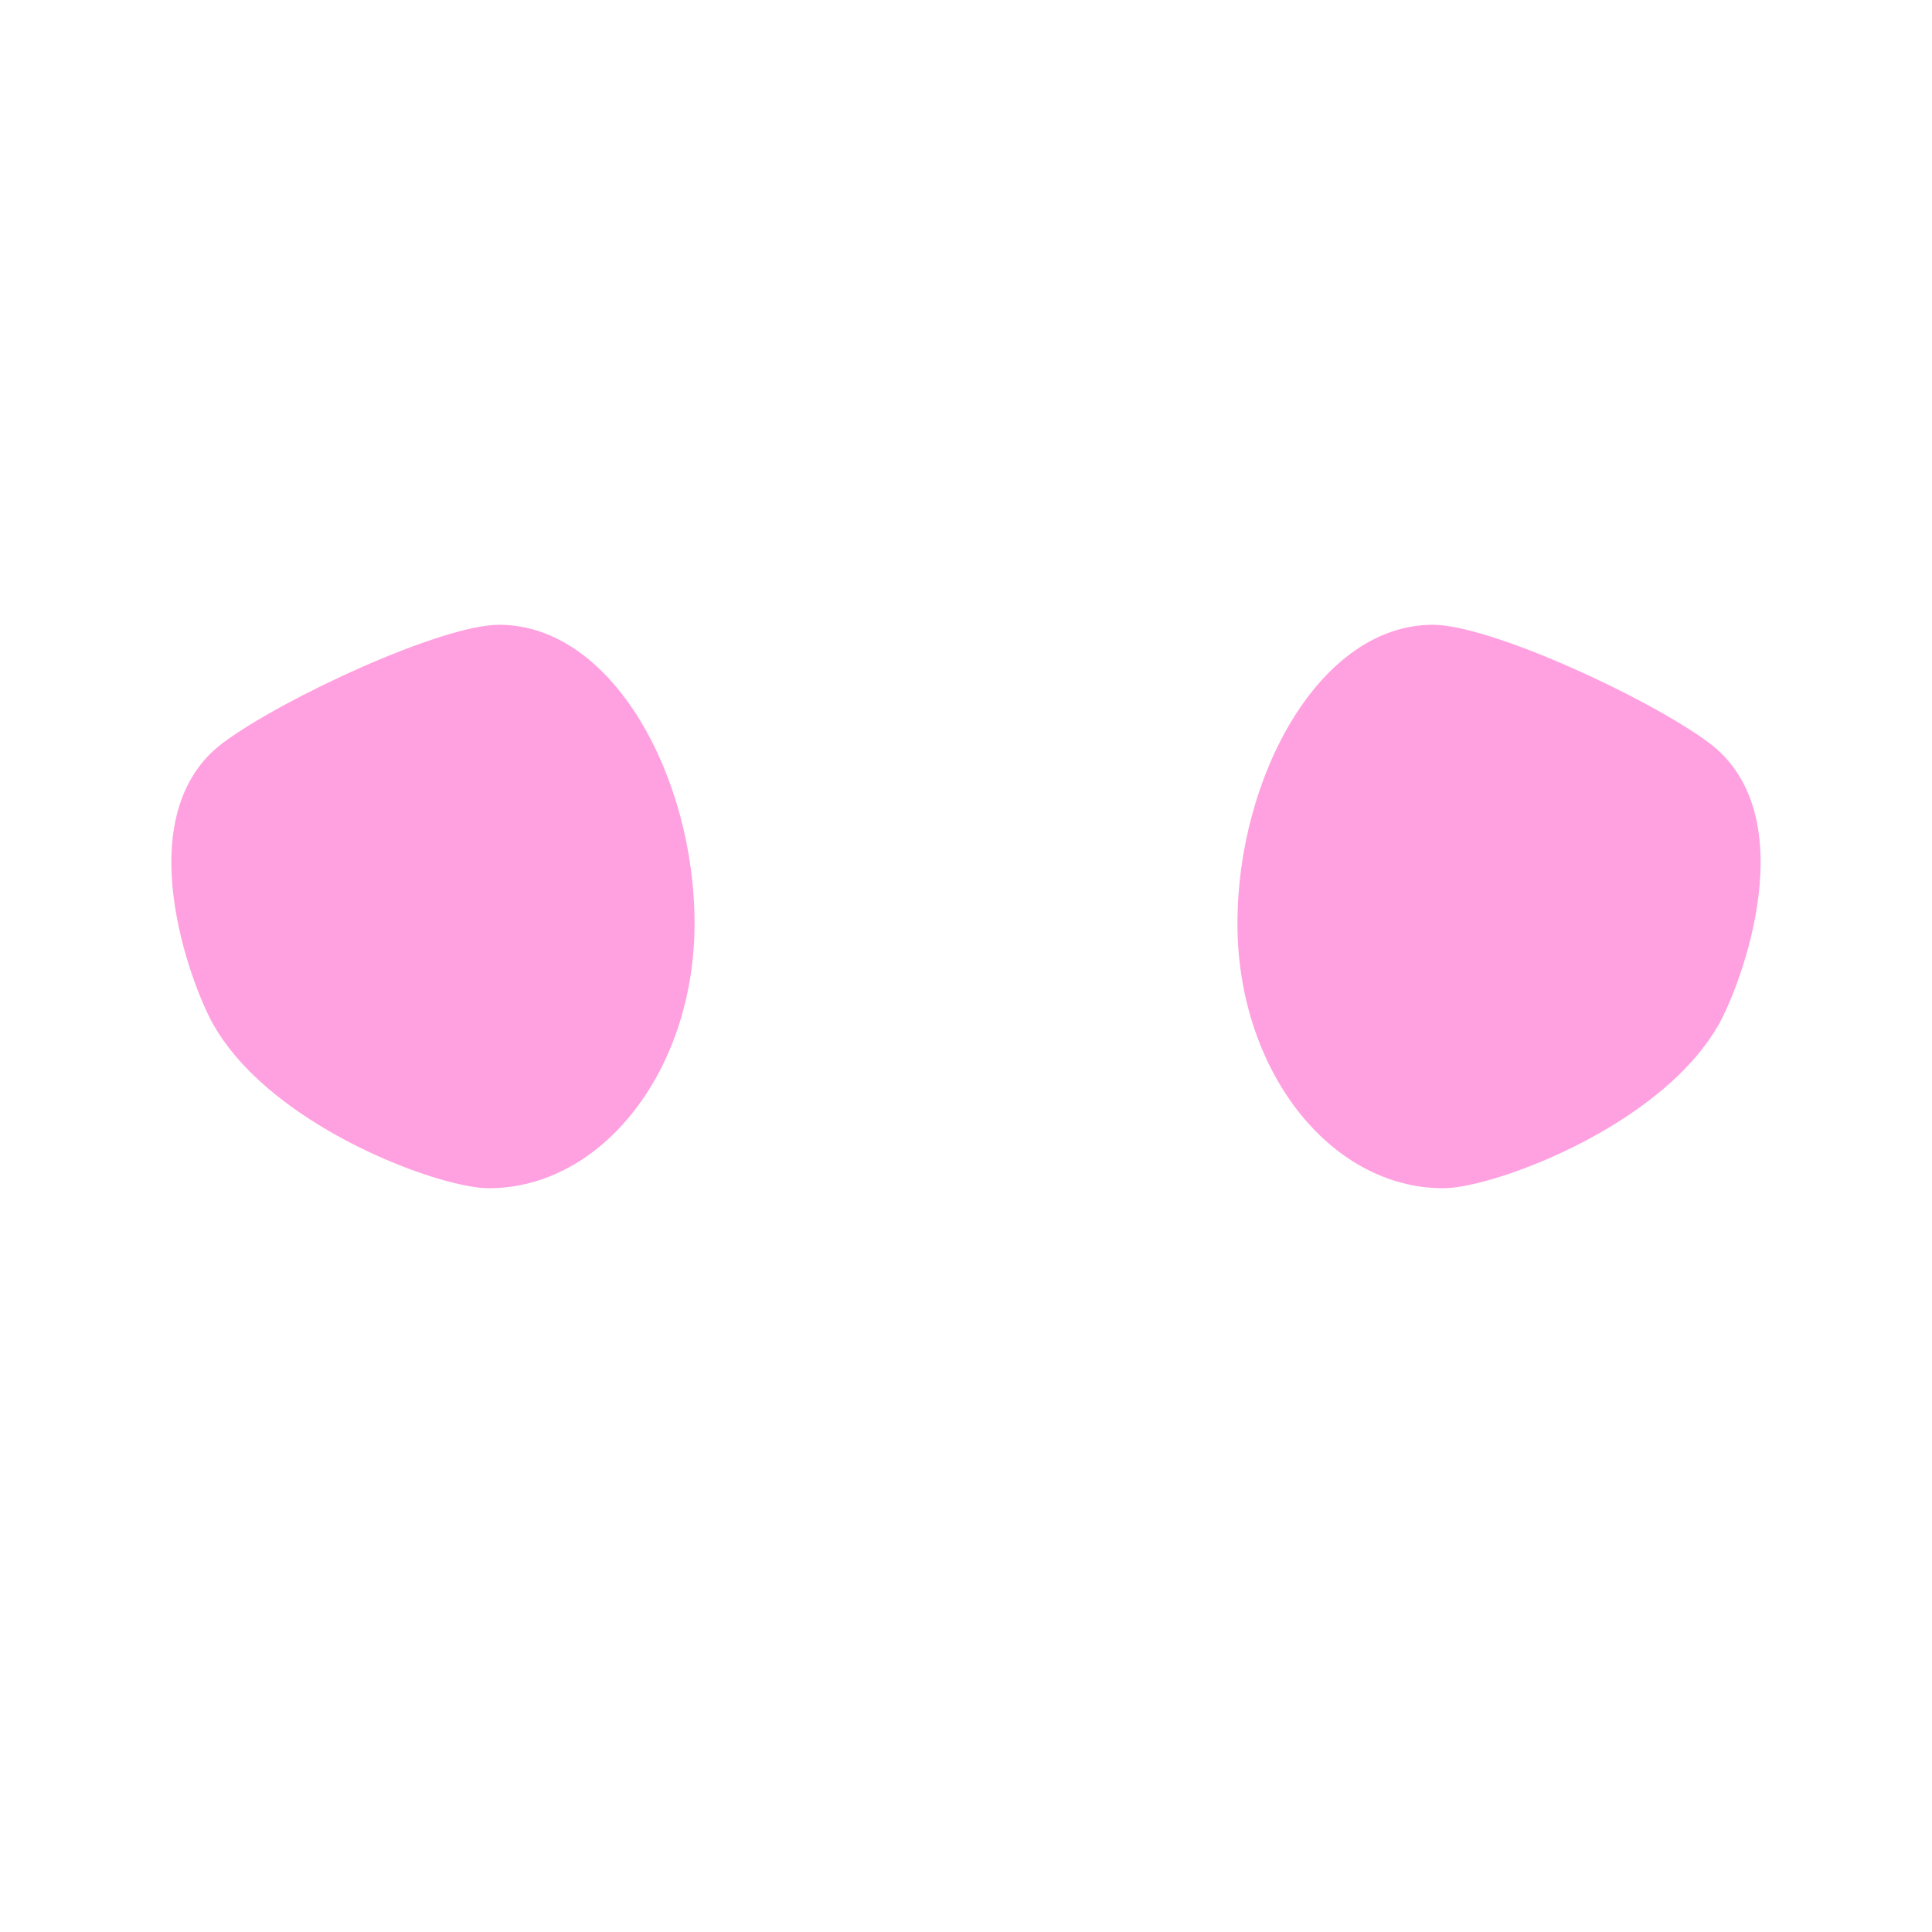 <svg xmlns="http://www.w3.org/2000/svg" viewBox="0 0 512 512" enable-background="new 0 0 512 512"><path fill="#FFA1E0" d="M129.506 314.894c-10.805 0-42.67-10.98-62.244-29.872-1.806-1.743-3.508-3.553-5.078-5.43-2.124-2.535-4.01-5.19-5.59-7.96-5.774-10.108-23.403-55.718 2.763-74.975 16.265-11.97 57.833-31.085 72.9-31.085 30.133 0 51.81 40.43 51.81 79.172s-24.427 70.15-54.56 70.15zm252.987 0c10.805 0 42.67-10.98 62.244-29.872 1.806-1.743 3.508-3.553 5.078-5.43 2.124-2.535 4.01-5.19 5.59-7.96 5.774-10.108 23.403-55.718-2.763-74.975-16.265-11.97-57.833-31.085-72.9-31.085-30.133 0-51.81 40.43-51.81 79.172s24.428 70.15 54.56 70.15z"/></svg>